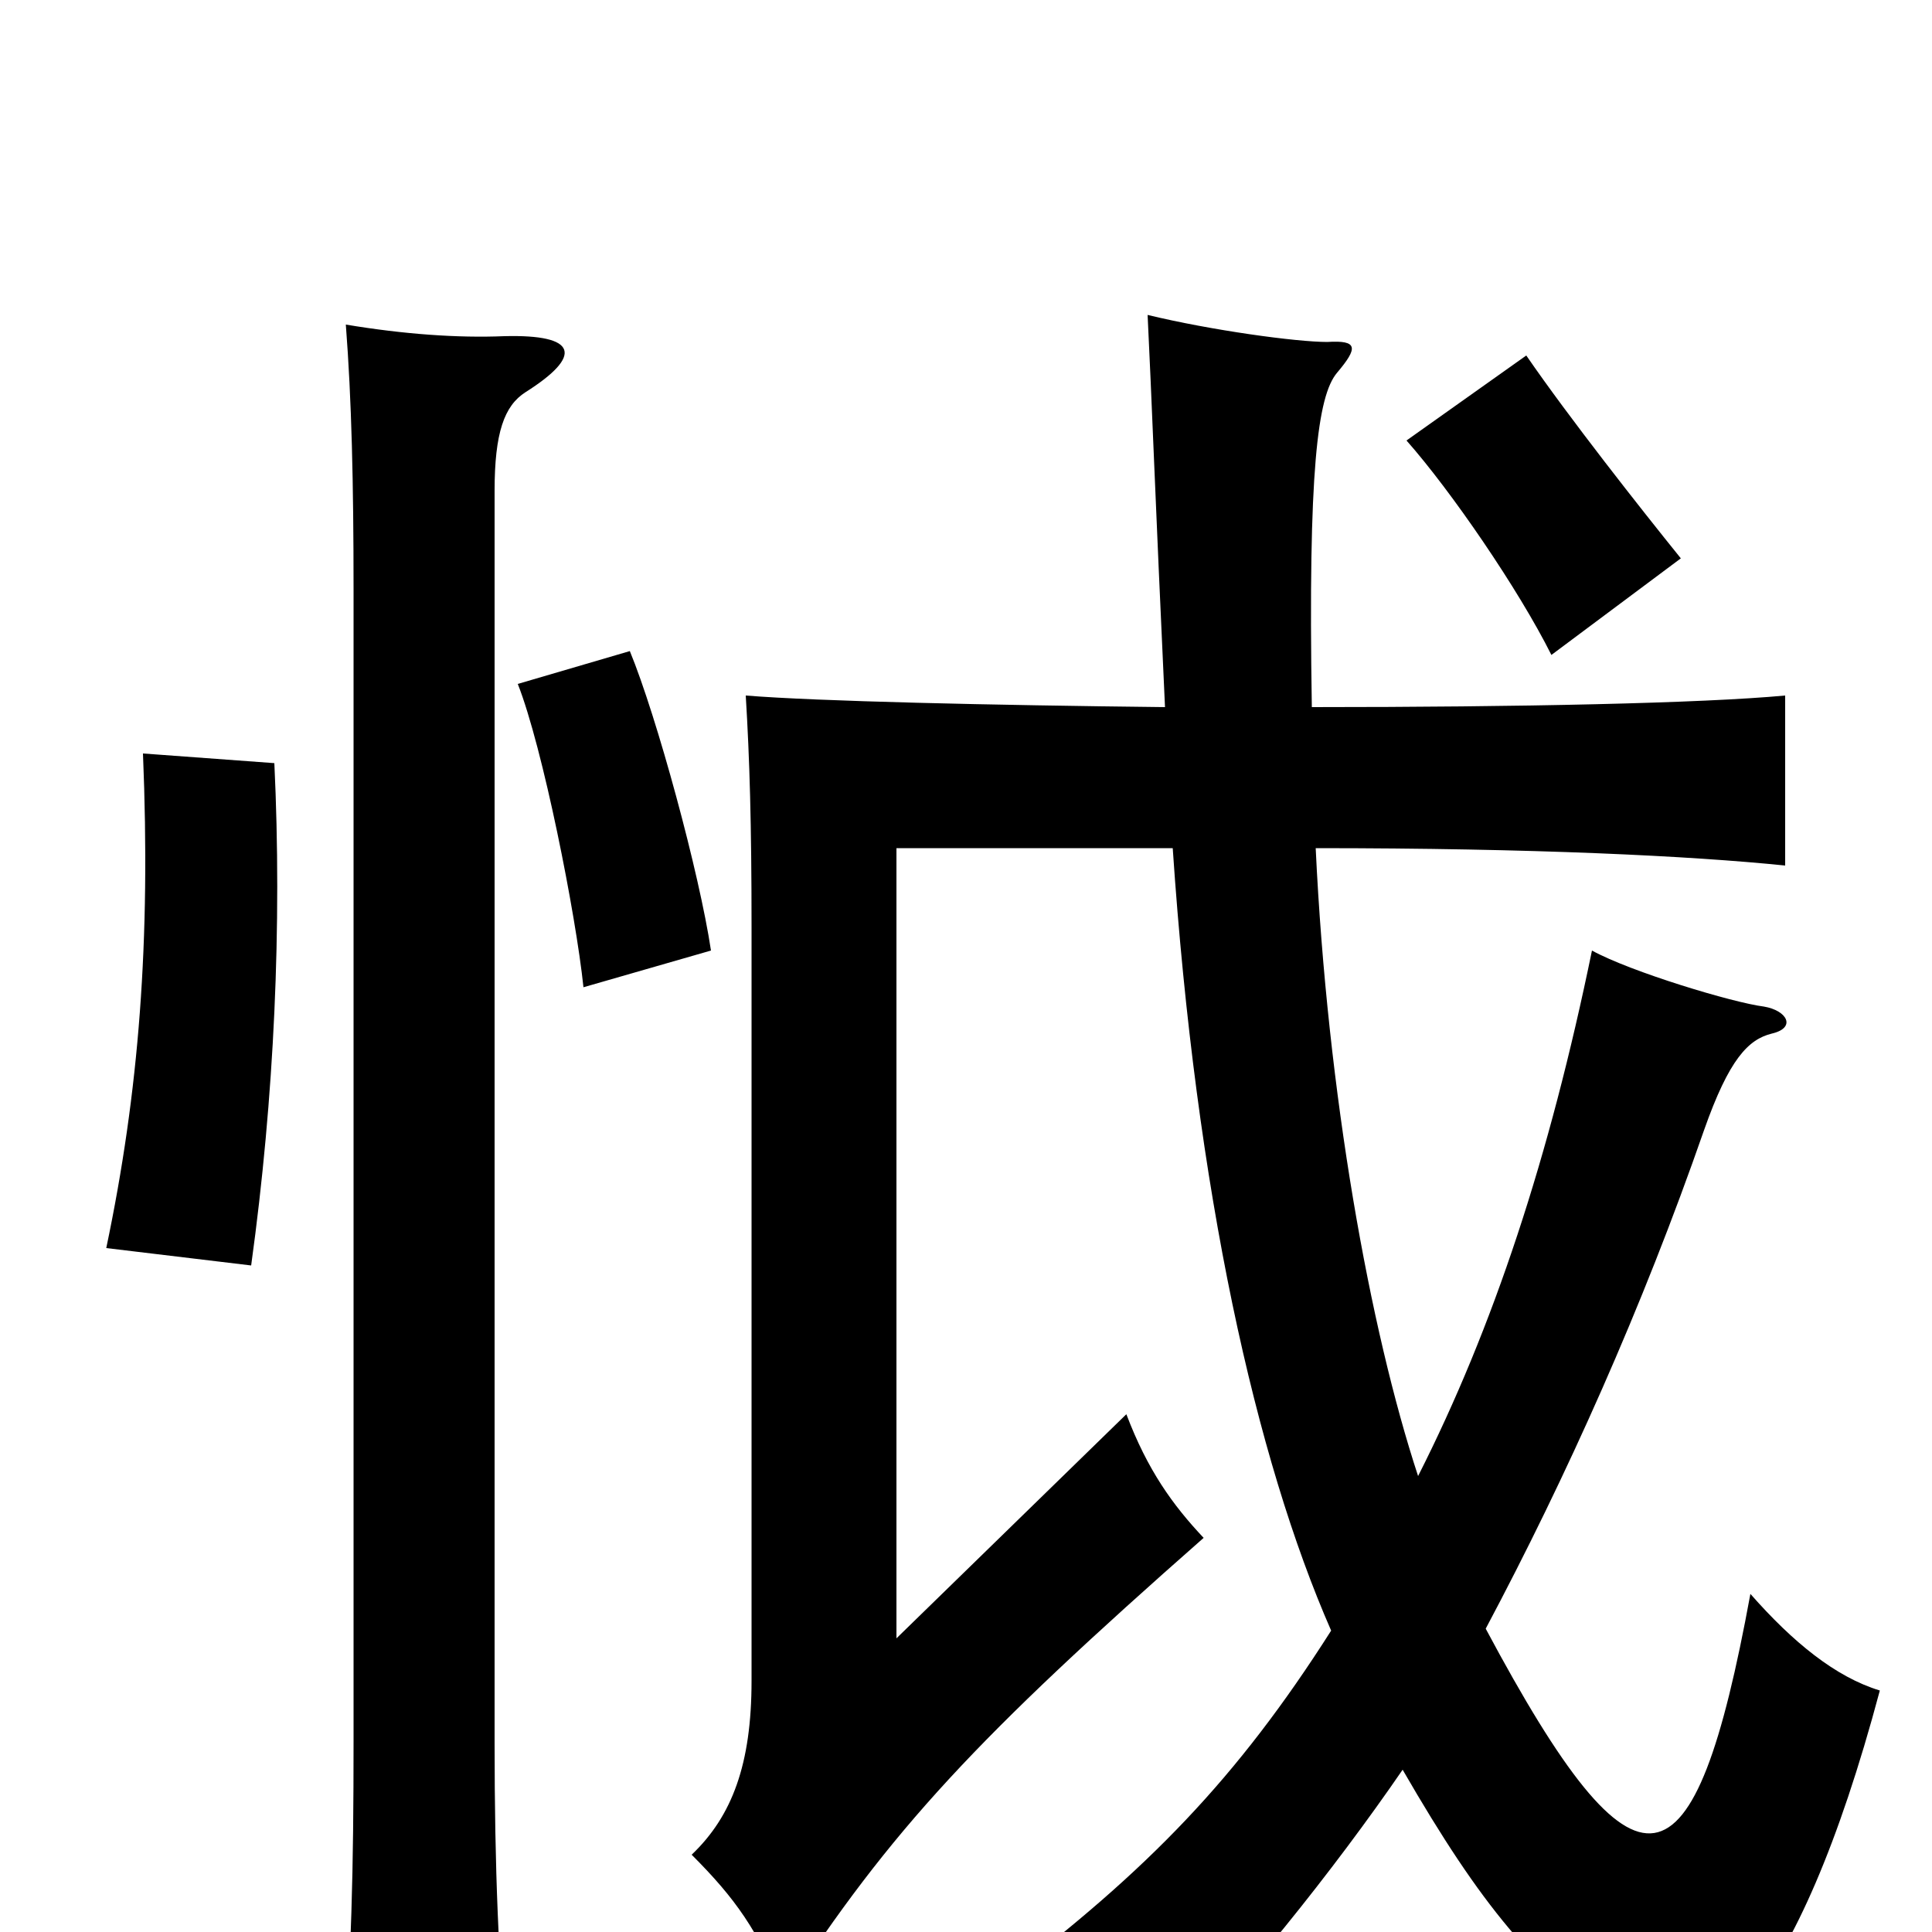 <svg xmlns="http://www.w3.org/2000/svg" viewBox="0 -1000 1000 1000">
	<path fill="#000000" d="M870 -711C849 -737 812 -784 790 -816L728 -772C751 -746 786 -695 803 -661ZM734 -236C709 -312 687 -434 681 -561C794 -561 875 -557 924 -552V-640C881 -636 787 -634 679 -634C677 -757 682 -795 692 -807C703 -820 703 -824 687 -823C671 -823 627 -829 594 -837C596 -797 598 -741 603 -634C513 -635 423 -637 386 -640C388 -607 389 -574 389 -520V-130C389 -87 379 -60 358 -40C381 -17 392 -1 406 32C461 -53 506 -101 623 -204C607 -221 594 -239 583 -268L464 -152V-561H607C619 -383 650 -245 689 -156C640 -79 594 -32 519 25C554 40 578 54 595 76C641 30 691 -33 726 -84C767 -13 794 19 841 53C880 81 930 36 973 -125C950 -132 928 -150 906 -175C877 -17 848 -9 769 -157C811 -236 850 -323 882 -415C895 -452 905 -462 917 -465C930 -468 925 -477 913 -479C897 -481 844 -497 824 -508C802 -401 773 -313 734 -236ZM272 -797C302 -816 299 -827 261 -826C237 -825 209 -827 179 -832C182 -793 183 -750 183 -695V-99C183 -33 182 15 177 72H263C258 16 256 -33 256 -98V-746C256 -776 261 -790 272 -797ZM142 -605L74 -610C78 -513 72 -435 55 -354L130 -345C142 -432 146 -521 142 -605ZM368 -508C362 -548 340 -629 326 -663L268 -646C281 -613 298 -527 302 -489Z"/>
</svg>
